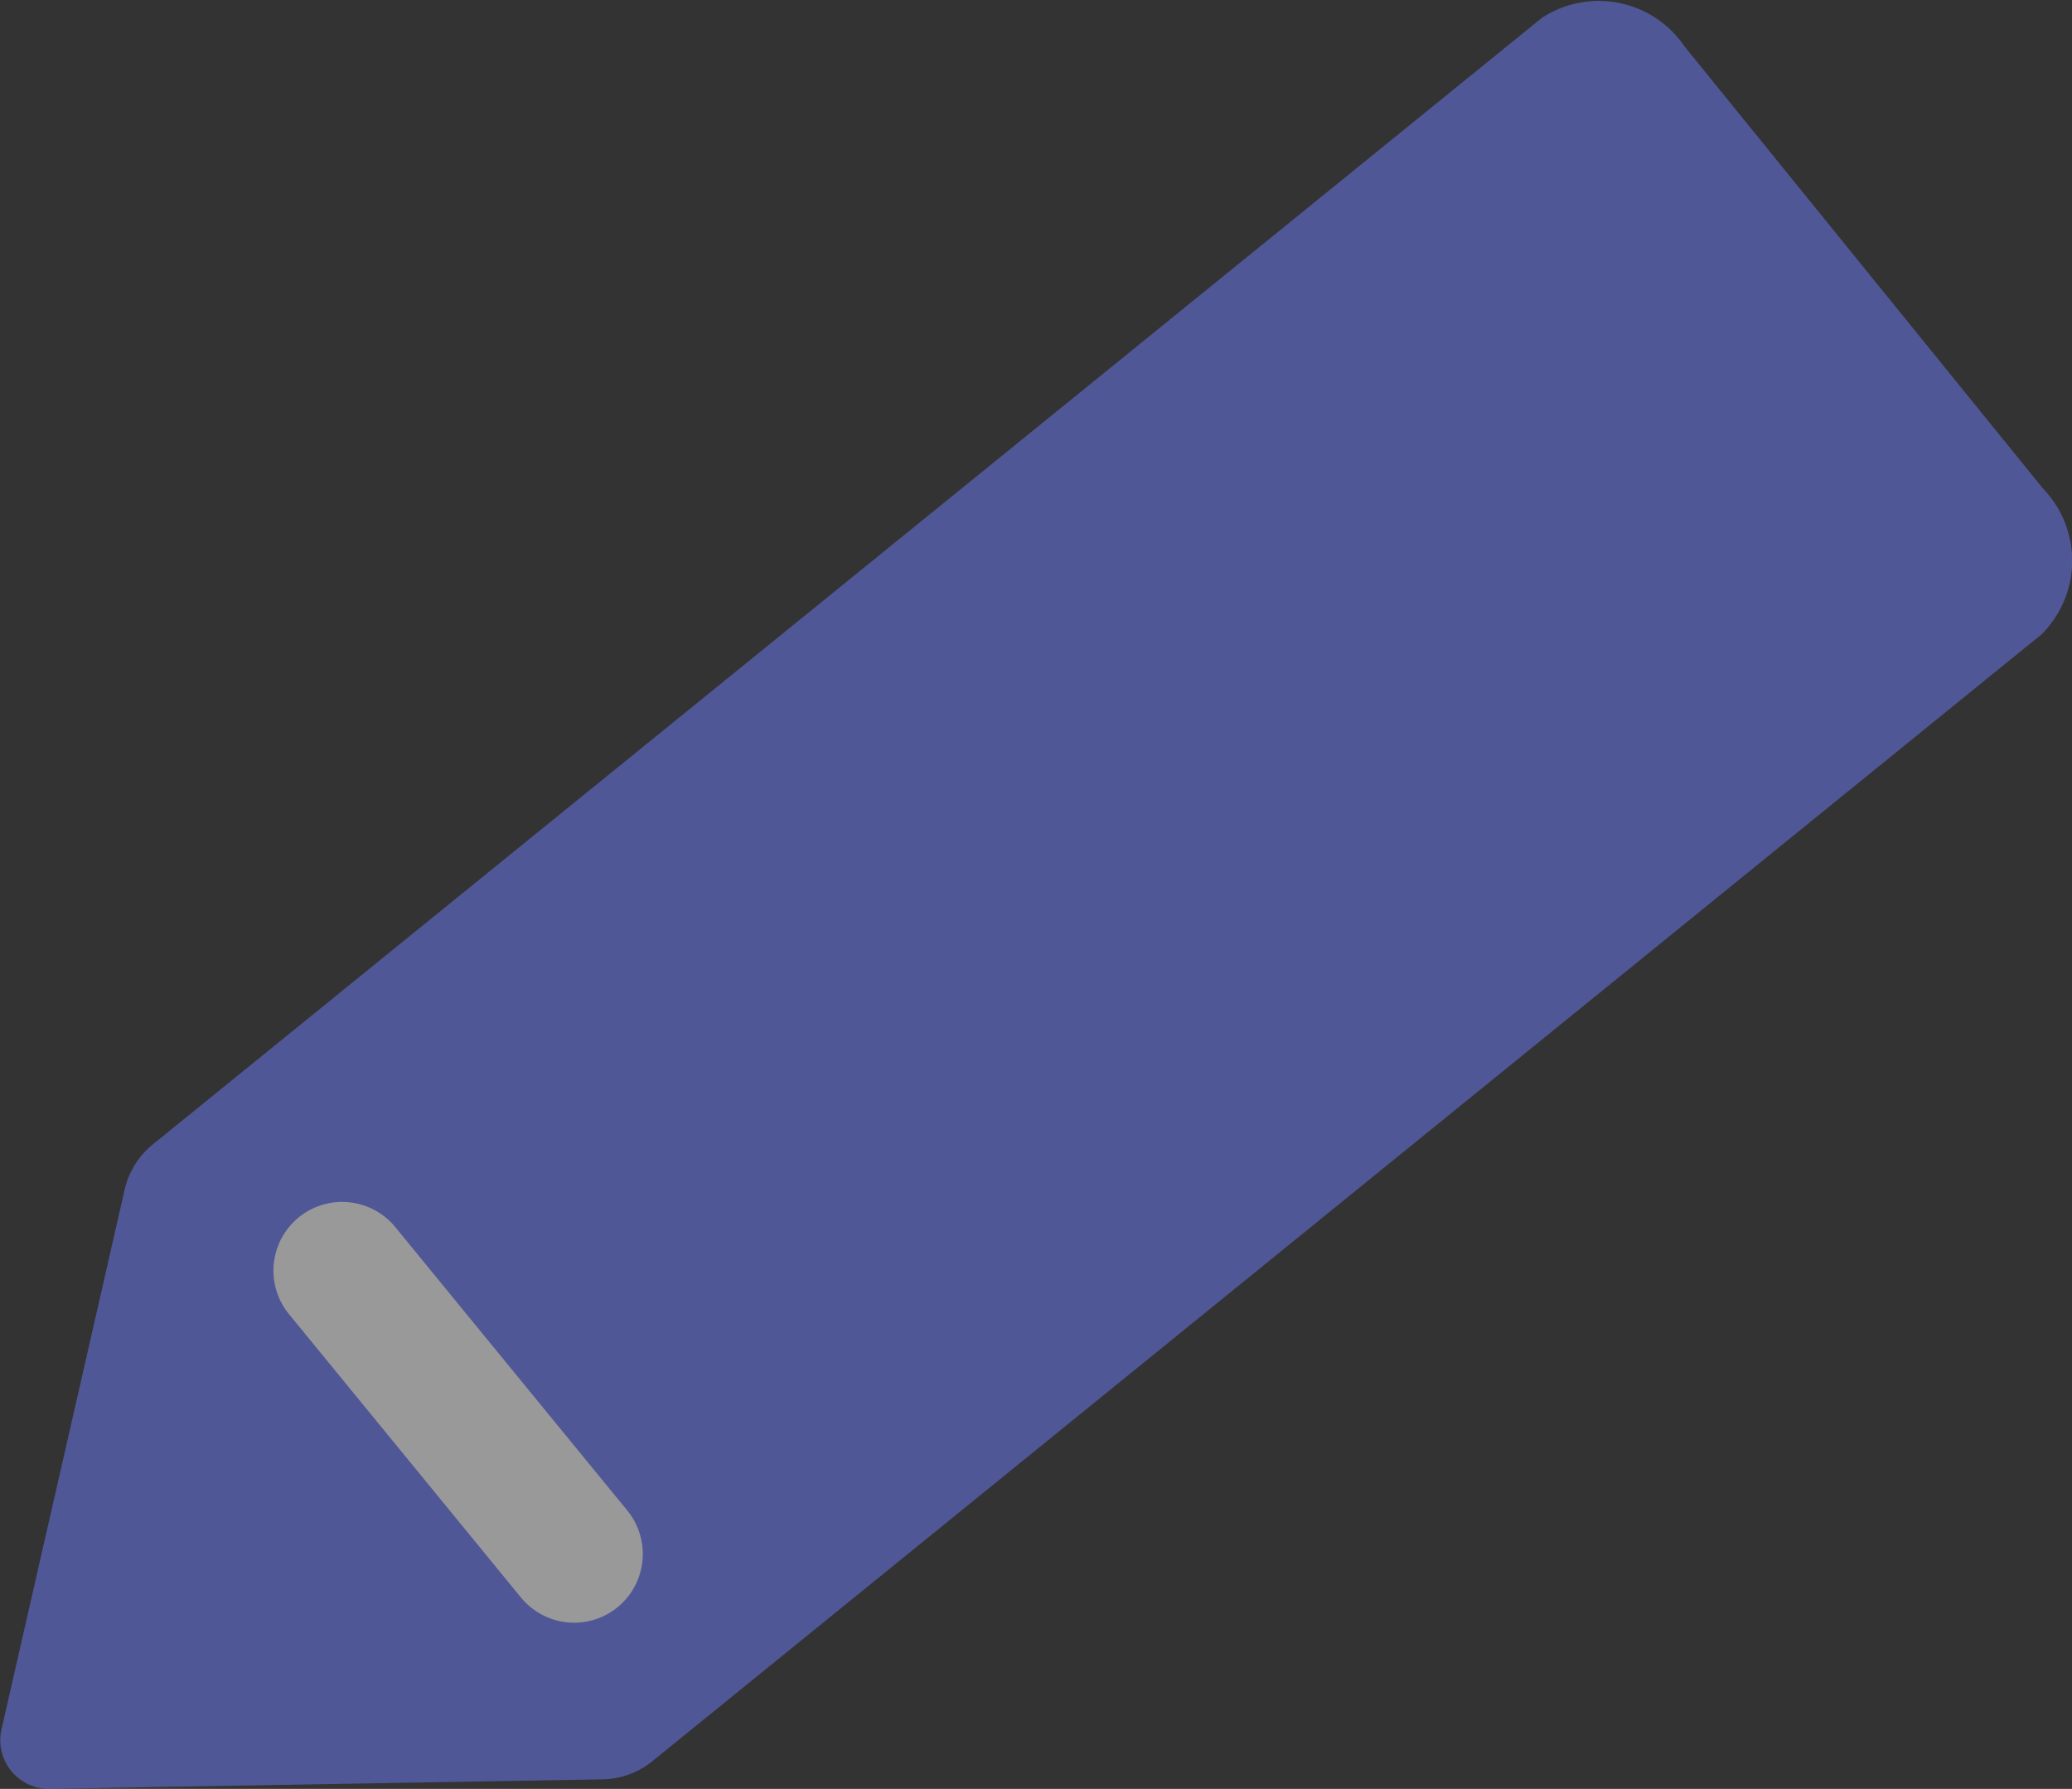 <svg xmlns="http://www.w3.org/2000/svg" xmlns:xlink="http://www.w3.org/1999/xlink" width="30.161" height="26.033" viewBox="0 0 30.161 26.033">
  <rect x="0" y="0" width="30.161" height="26.033" fill="#333333" stroke="none"/>
  <defs>
    <clipPath id="clip-path">
      <rect id="사각형_30" data-name="사각형 30" width="30.16" height="26.033" fill="none"/>
    </clipPath>
  </defs>
  <g id="그룹_38" data-name="그룹 38" opacity="0.5">
    <g id="그룹_37" data-name="그룹 37" transform="translate(0 0)" clip-path="url(#clip-path)">
      <path id="패스_36" data-name="패스 36" d="M29.721,9.229,9.488,25.637a1.183,1.183,0,0,1-.733.258l-8.033.138a.708.708,0,0,1-.7-.866L1.81,17.332a1.19,1.19,0,0,1,.4-.666L22.446.259a1.51,1.51,0,0,1,2.076.418l5.217,6.433a1.511,1.511,0,0,1-.018,2.118" transform="translate(0 0)" fill="#6c7bfa"/>
      <line id="선_5" data-name="선 5" x1="3.377" y1="4.124" transform="translate(4.98 18.491)" fill="none" stroke="#fff" stroke-linecap="round" stroke-width="2"/>
    </g>
  </g>
</svg>
